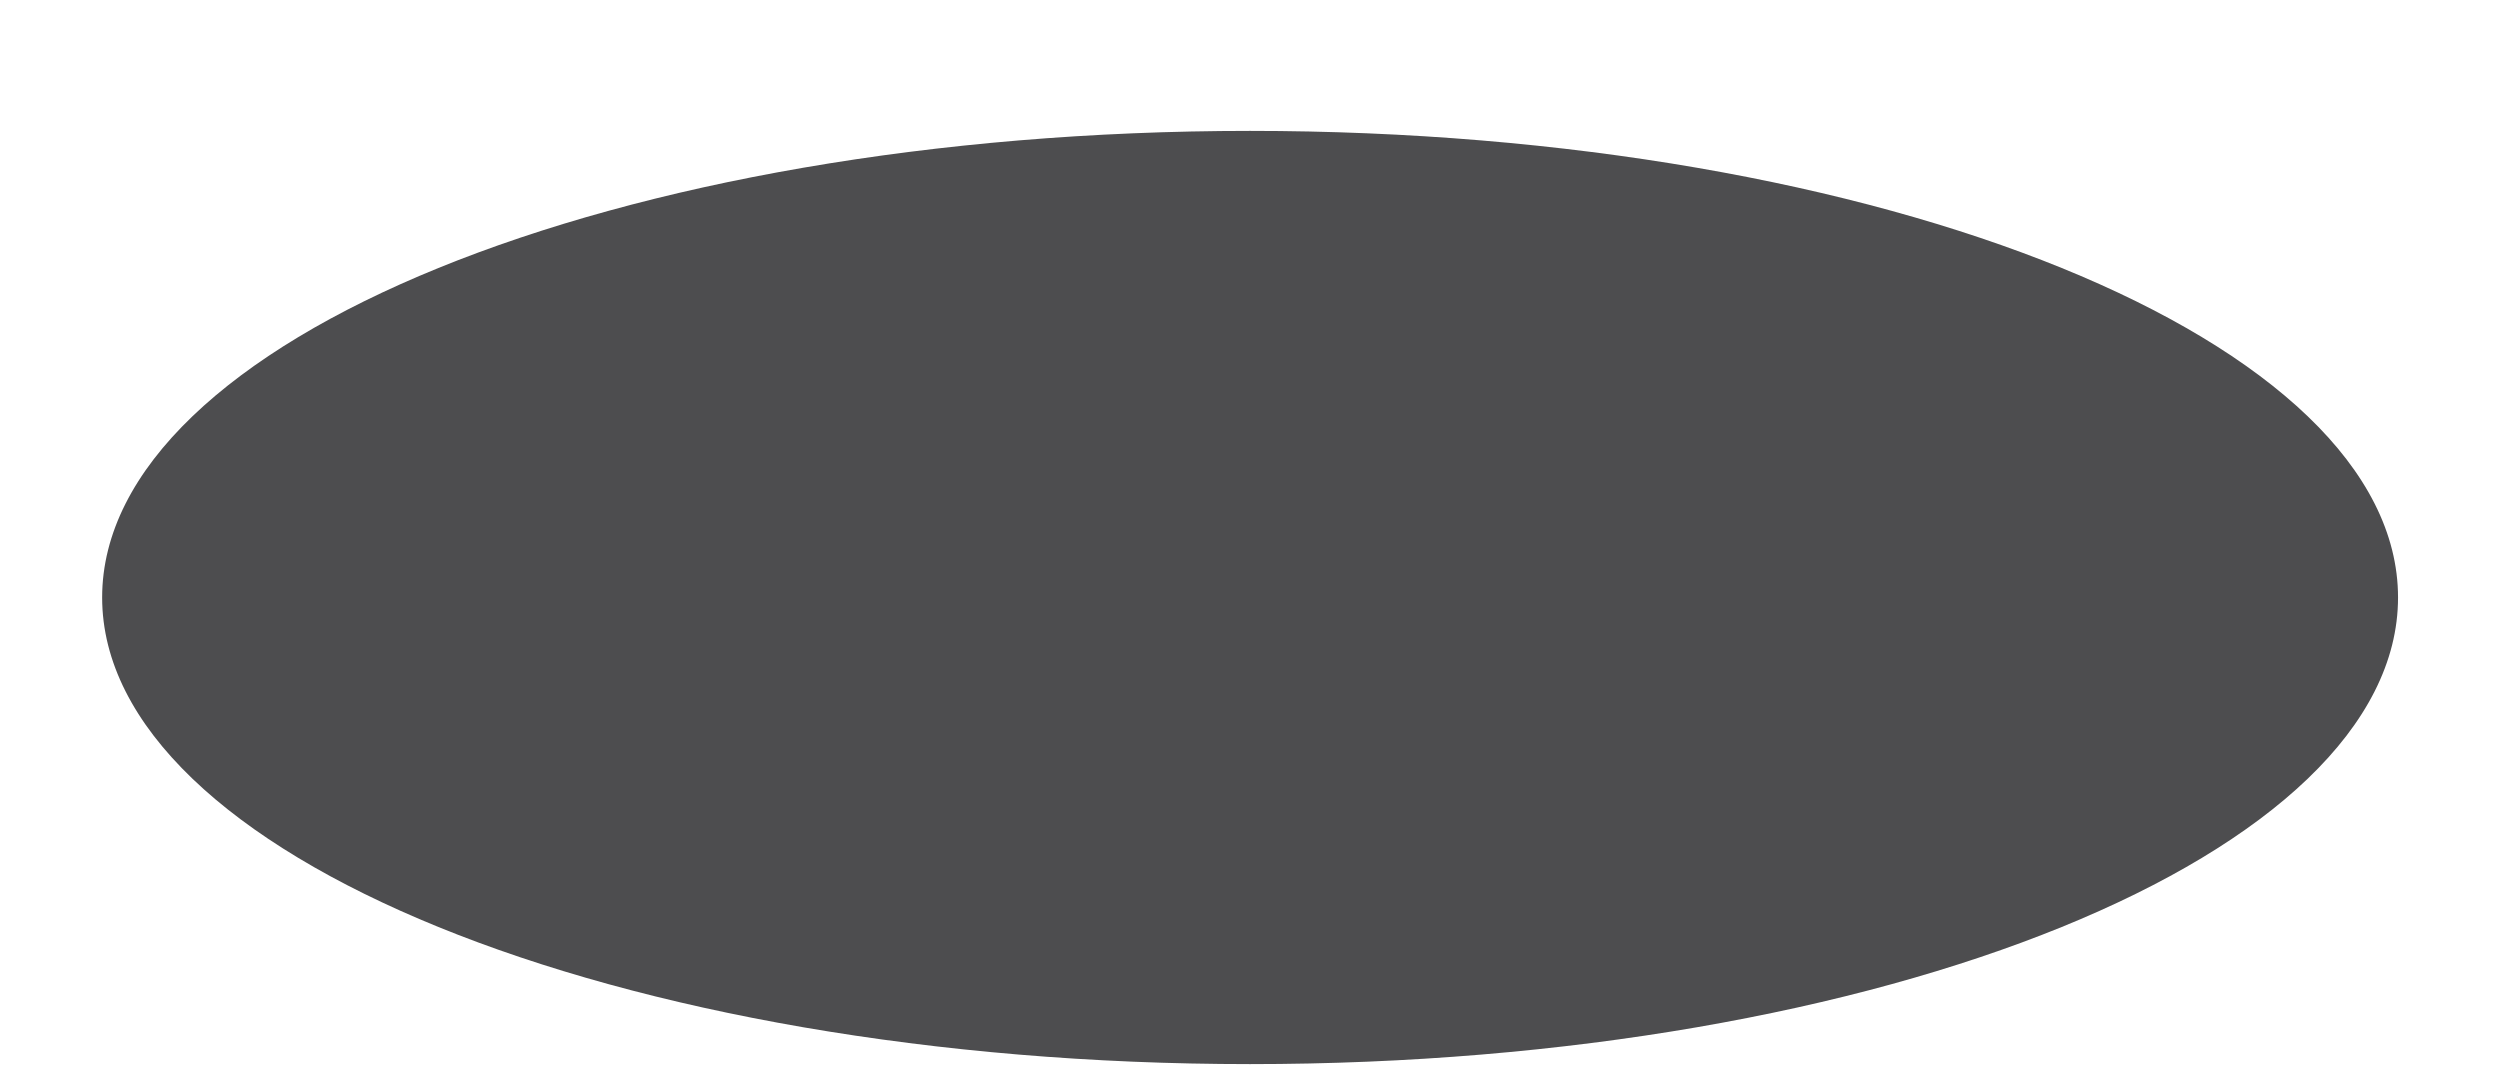 <svg width="14" height="6" viewBox="0 0 14 6" fill="none" xmlns="http://www.w3.org/2000/svg">
<path d="M13.429 3.346C13.429 1.909 10.549 0.733 7 0.733C3.452 0.733 0.572 1.909 0.572 3.346C0.572 4.783 3.452 5.959 7 5.959C10.549 5.959 13.429 4.783 13.429 3.346Z" fill="#4D4D4F"/>
</svg>
